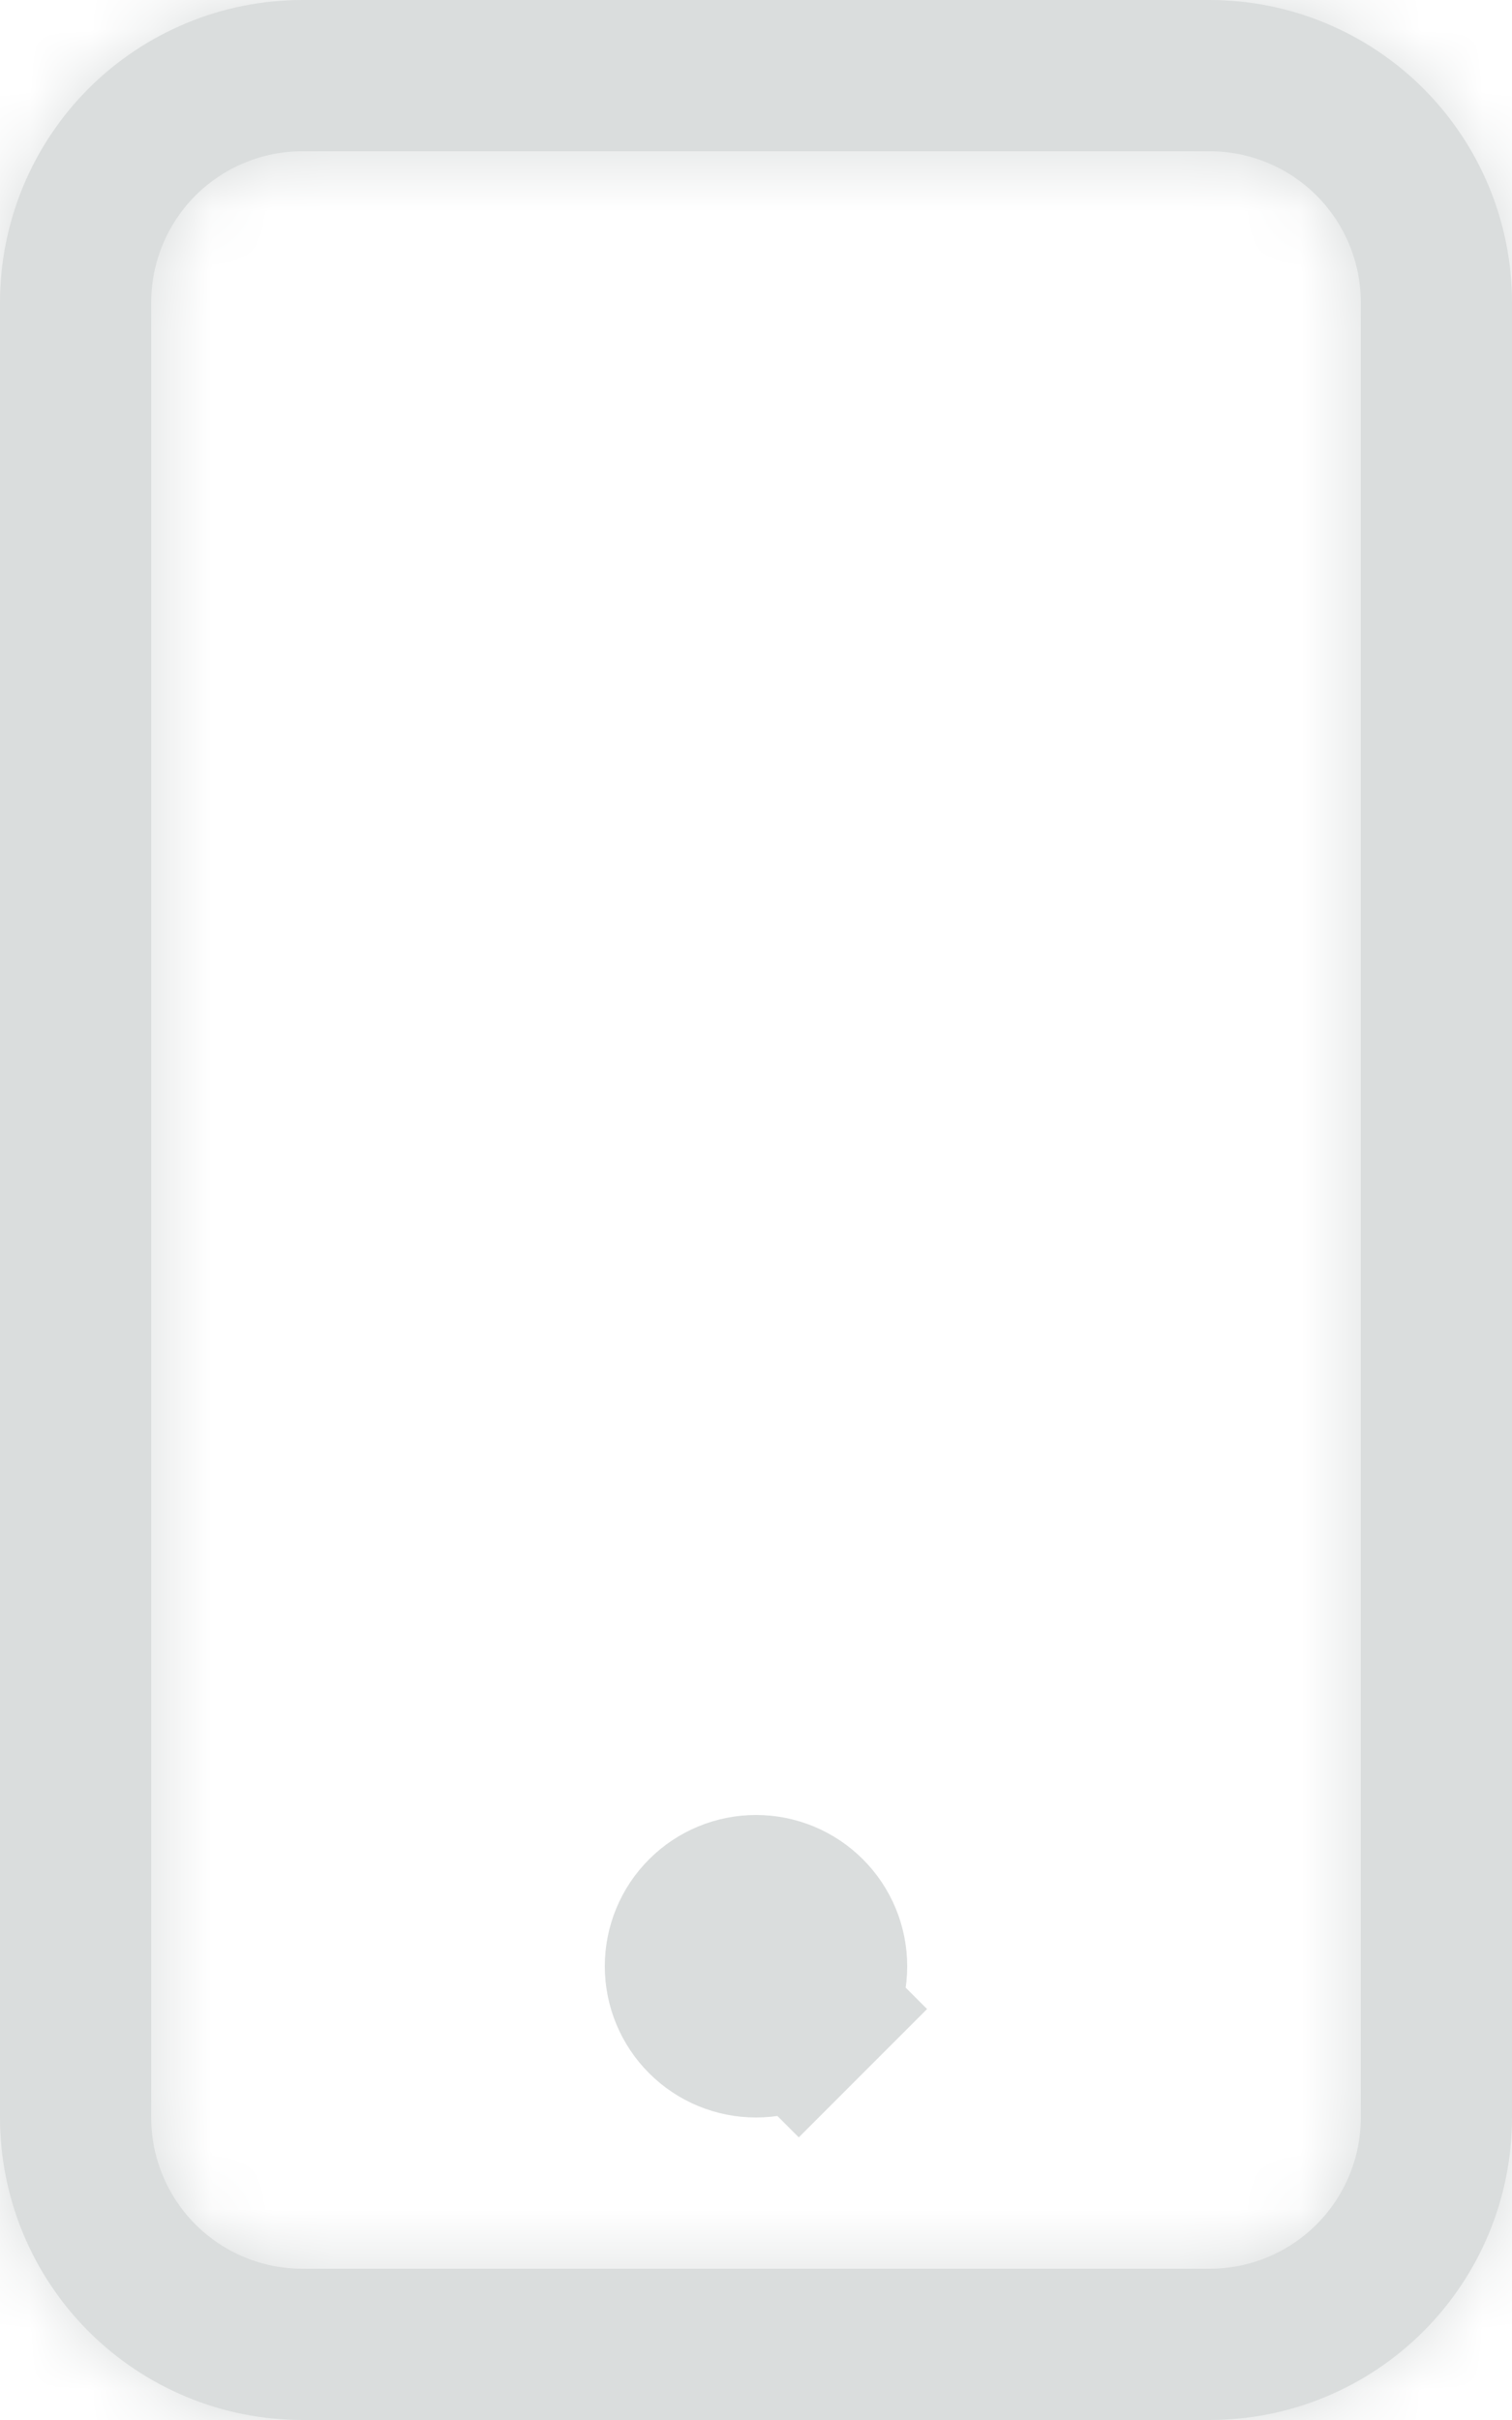 <svg width="25" height="40" viewBox="0 0 25 40" fill="none" xmlns="http://www.w3.org/2000/svg">
<mask id="path-1-inside-1_10_107" fill="white">
<path d="M20 2.5C20.663 2.5 21.299 2.763 21.768 3.232C22.237 3.701 22.5 4.337 22.5 5V35C22.5 35.663 22.237 36.299 21.768 36.768C21.299 37.237 20.663 37.5 20 37.5H5C4.337 37.5 3.701 37.237 3.232 36.768C2.763 36.299 2.5 35.663 2.5 35V5C2.5 4.337 2.763 3.701 3.232 3.232C3.701 2.763 4.337 2.5 5 2.5H20ZM5 0C3.674 0 2.402 0.527 1.464 1.464C0.527 2.402 0 3.674 0 5V35C0 36.326 0.527 37.598 1.464 38.535C2.402 39.473 3.674 40 5 40H20C21.326 40 22.598 39.473 23.535 38.535C24.473 37.598 25 36.326 25 35V5C25 3.674 24.473 2.402 23.535 1.464C22.598 0.527 21.326 0 20 0L5 0Z"/>
</mask>
<path d="M20 2.5C20.663 2.5 21.299 2.763 21.768 3.232C22.237 3.701 22.5 4.337 22.5 5V35C22.5 35.663 22.237 36.299 21.768 36.768C21.299 37.237 20.663 37.5 20 37.5H5C4.337 37.5 3.701 37.237 3.232 36.768C2.763 36.299 2.5 35.663 2.5 35V5C2.5 4.337 2.763 3.701 3.232 3.232C3.701 2.763 4.337 2.5 5 2.5H20ZM5 0C3.674 0 2.402 0.527 1.464 1.464C0.527 2.402 0 3.674 0 5V35C0 36.326 0.527 37.598 1.464 38.535C2.402 39.473 3.674 40 5 40H20C21.326 40 22.598 39.473 23.535 38.535C24.473 37.598 25 36.326 25 35V5C25 3.674 24.473 2.402 23.535 1.464C22.598 0.527 21.326 0 20 0L5 0Z" fill="#DADDDD"/>
<path d="M5 2.5V-0.5V2.5ZM5 0V-3V0ZM0 5H-3H0ZM0 35H-3H0ZM20 5.5C19.867 5.5 19.74 5.447 19.646 5.354L23.889 1.111C22.858 0.079 21.459 -0.5 20 -0.5V5.5ZM19.646 5.354C19.553 5.26 19.5 5.133 19.5 5H25.5C25.5 3.541 24.921 2.142 23.889 1.111L19.646 5.354ZM19.5 5V35H25.5V5H19.5ZM19.5 35C19.5 34.867 19.553 34.74 19.646 34.646L23.889 38.889C24.921 37.858 25.5 36.459 25.5 35H19.5ZM19.646 34.646C19.74 34.553 19.867 34.5 20 34.5V40.5C21.459 40.5 22.858 39.92 23.889 38.889L19.646 34.646ZM20 34.5H5V40.5H20V34.5ZM5 34.5C5.133 34.5 5.26 34.553 5.354 34.646L1.111 38.889C2.142 39.92 3.541 40.5 5 40.5V34.5ZM5.354 34.646C5.447 34.74 5.5 34.867 5.5 35H-0.5C-0.5 36.459 0.079 37.858 1.111 38.889L5.354 34.646ZM5.5 35V5H-0.5V35H5.5ZM5.5 5C5.5 5.133 5.447 5.26 5.354 5.354L1.111 1.111C0.079 2.142 -0.5 3.541 -0.5 5H5.5ZM5.354 5.354C5.26 5.447 5.133 5.5 5 5.5V-0.5C3.541 -0.5 2.142 0.079 1.111 1.111L5.354 5.354ZM5 5.5H20V-0.5H5V5.5ZM5 -3C2.878 -3 0.843 -2.157 -0.657 -0.657L3.586 3.586C3.961 3.211 4.47 3 5 3V-3ZM-0.657 -0.657C-2.157 0.843 -3 2.878 -3 5H3C3 4.47 3.211 3.961 3.586 3.586L-0.657 -0.657ZM-3 5V35H3V5H-3ZM-3 35C-3 37.122 -2.157 39.157 -0.657 40.657L3.586 36.414C3.211 36.039 3 35.53 3 35H-3ZM-0.657 40.657C0.843 42.157 2.878 43 5 43V37C4.47 37 3.961 36.789 3.586 36.414L-0.657 40.657ZM5 43H20V37H5V43ZM20 43C22.122 43 24.157 42.157 25.657 40.657L21.414 36.414C21.039 36.789 20.53 37 20 37V43ZM25.657 40.657C27.157 39.157 28 37.122 28 35H22C22 35.53 21.789 36.039 21.414 36.414L25.657 40.657ZM28 35V5H22V35H28ZM28 5C28 2.878 27.157 0.843 25.657 -0.657L21.414 3.586C21.789 3.961 22 4.47 22 5H28ZM25.657 -0.657C24.157 -2.157 22.122 -3 20 -3V3C20.53 3 21.039 3.211 21.414 3.586L25.657 -0.657ZM20 -3H5V3H20V-3Z" fill="#DADDDD" mask="url(#path-1-inside-1_10_107)"/>
<path d="M13.207 33.207C13.02 33.395 12.765 33.5 12.5 33.5C12.235 33.5 11.98 33.395 11.793 33.207C11.605 33.02 11.5 32.765 11.5 32.5C11.5 32.235 11.605 31.98 11.793 31.793C11.98 31.605 12.235 31.5 12.5 31.5C12.765 31.5 13.02 31.605 13.207 31.793C13.395 31.98 13.5 32.235 13.5 32.5C13.5 32.765 13.395 33.02 13.207 33.207L14.268 34.268L13.207 33.207Z" fill="#DADDDD" stroke="#DADDDD" stroke-width="3"/>
</svg>
